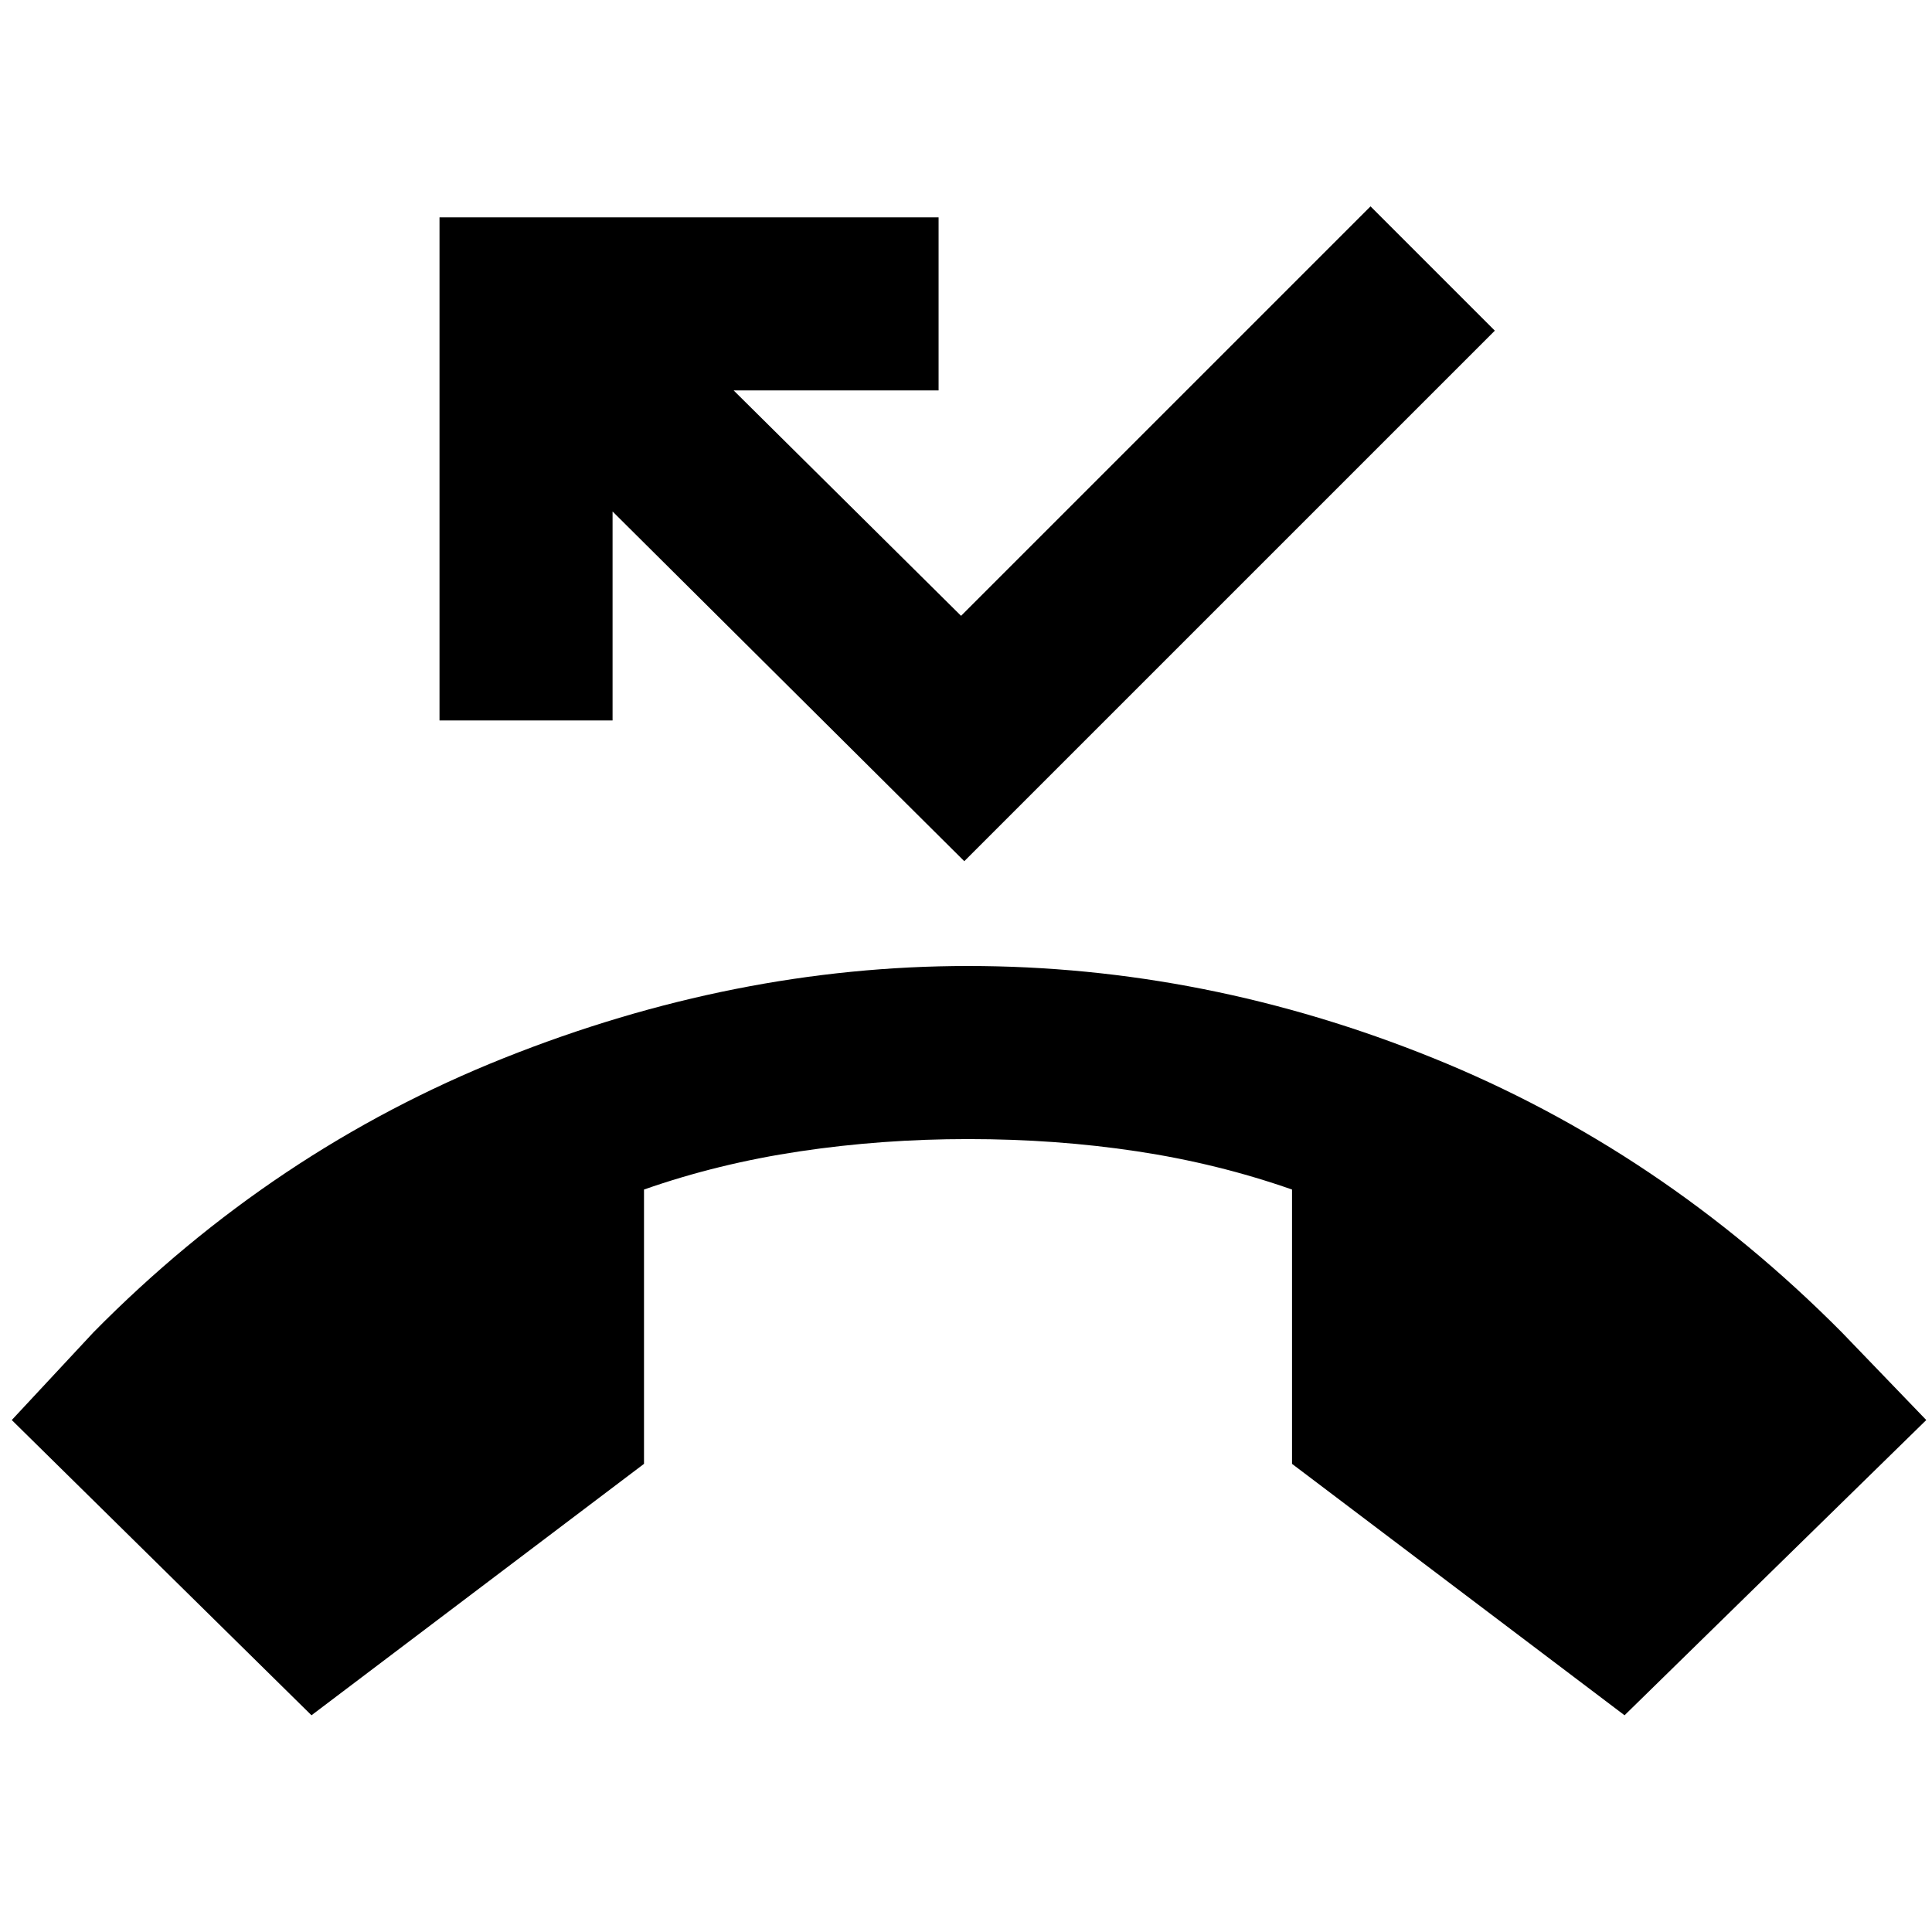 <svg xmlns="http://www.w3.org/2000/svg" height="24" viewBox="0 -960 960 960" width="24"><path d="M154.77-107.69 5.85-254.39l40.69-43.69q89.23-90.46 203.88-136.19Q365.08-480 481-480q117.92 0 231.08 45.73 113.15 45.73 203 136.19l42.07 43.69-149.92 146.7L642-232.62v-136.3q-36.85-12.93-77.04-19Q524.77-394 481-394q-42.77 0-83.46 6.08-40.69 6.07-77.54 19v136.3L154.77-107.69Zm324.38-424.39L304.38-705.85V-602h-85.99v-250h247.99v86H364.54l113 112L681-857.46l61.77 61.77-263.62 263.61Z"/></svg>
